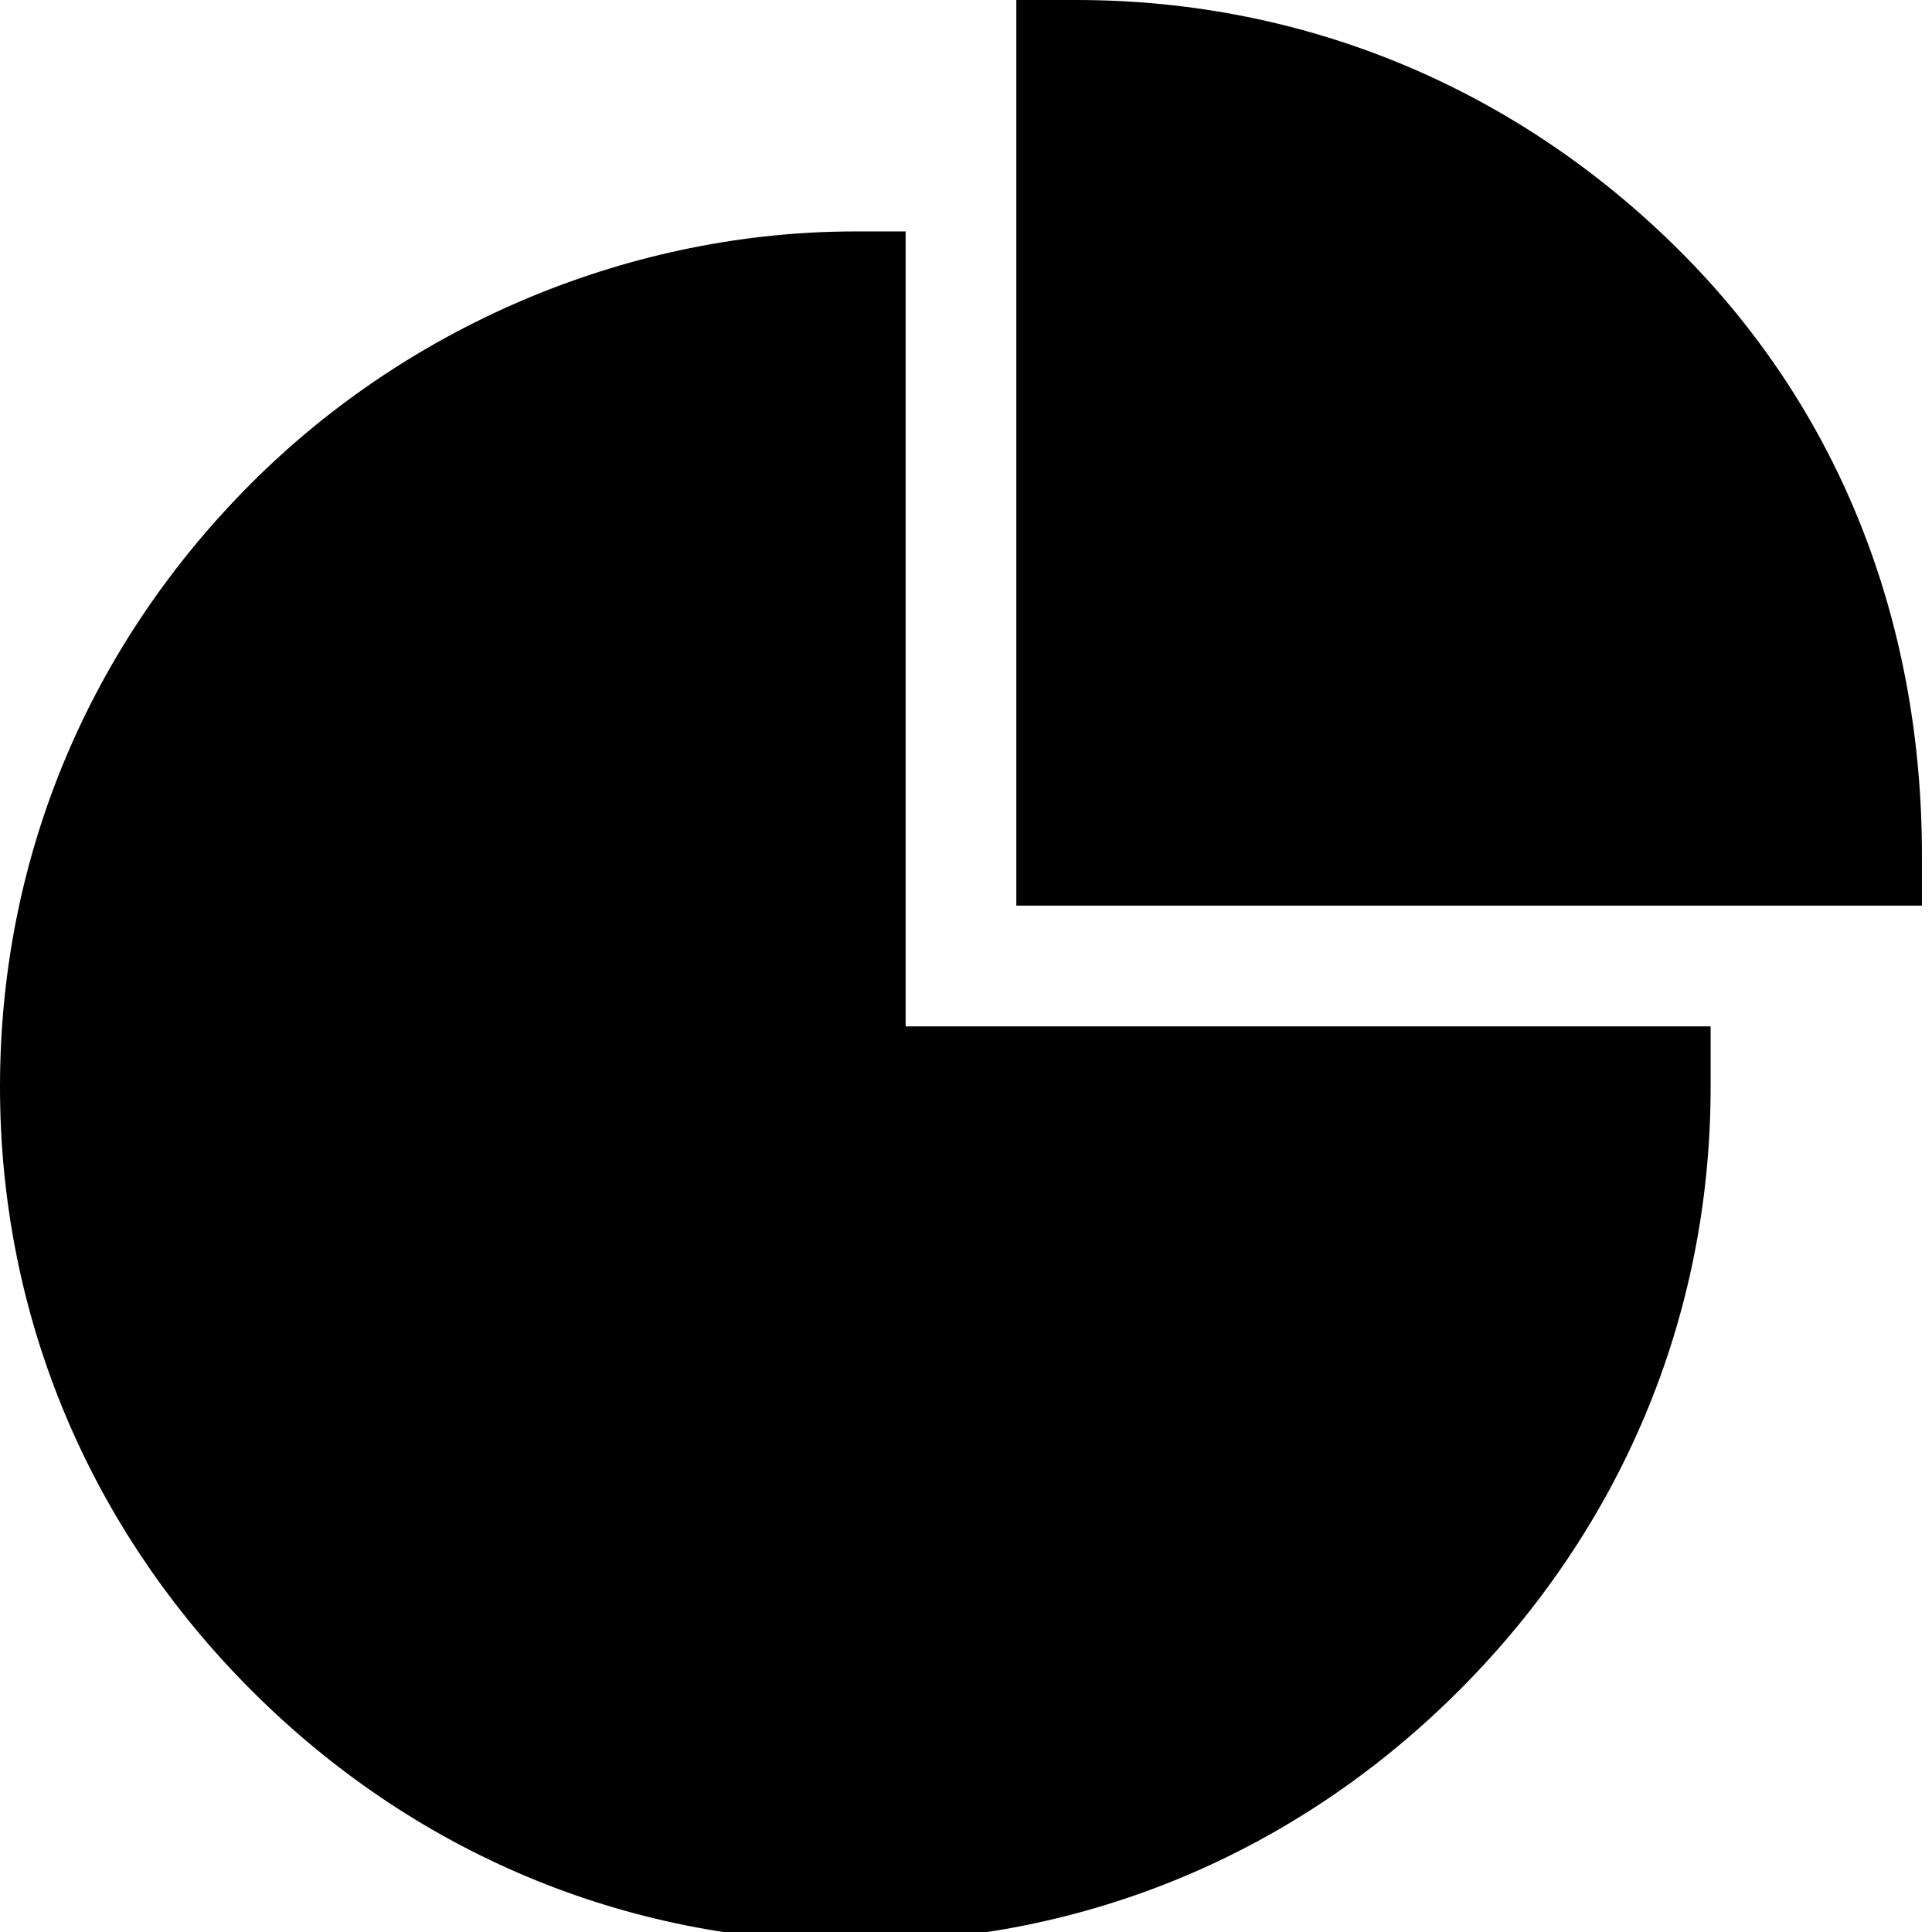 <?xml version="1.0" encoding="utf-8"?>
<!-- Generator: Adobe Illustrator 22.0.0, SVG Export Plug-In . SVG Version: 6.00 Build 0)  -->
<svg version="1.1" id="Layer_1" xmlns="http://www.w3.org/2000/svg" xmlns:xlink="http://www.w3.org/1999/xlink" x="0px" y="0px"
	 viewBox="0 0 19.2 19.2" style="enable-background:new 0 0 19.2 19.2;" xml:space="preserve">
<title>Artboard 23</title>
<g>
	<path d="M9,2.3H8.5c-2.2,0-4.4,0.9-6,2.5c-1.6,1.6-2.5,3.7-2.5,6s0.9,4.4,2.5,6c1.6,1.6,3.7,2.5,6,2.5s4.4-0.9,6-2.5
		c1.6-1.6,2.5-3.7,2.5-6v-0.6H9V2.3z"/>
	<path d="M16.7,2.5c-1.6-1.6-3.7-2.5-6-2.5h-0.6v9h9V8.5C19.1,6.2,18.3,4.1,16.7,2.5z"/>
</g>
</svg>
